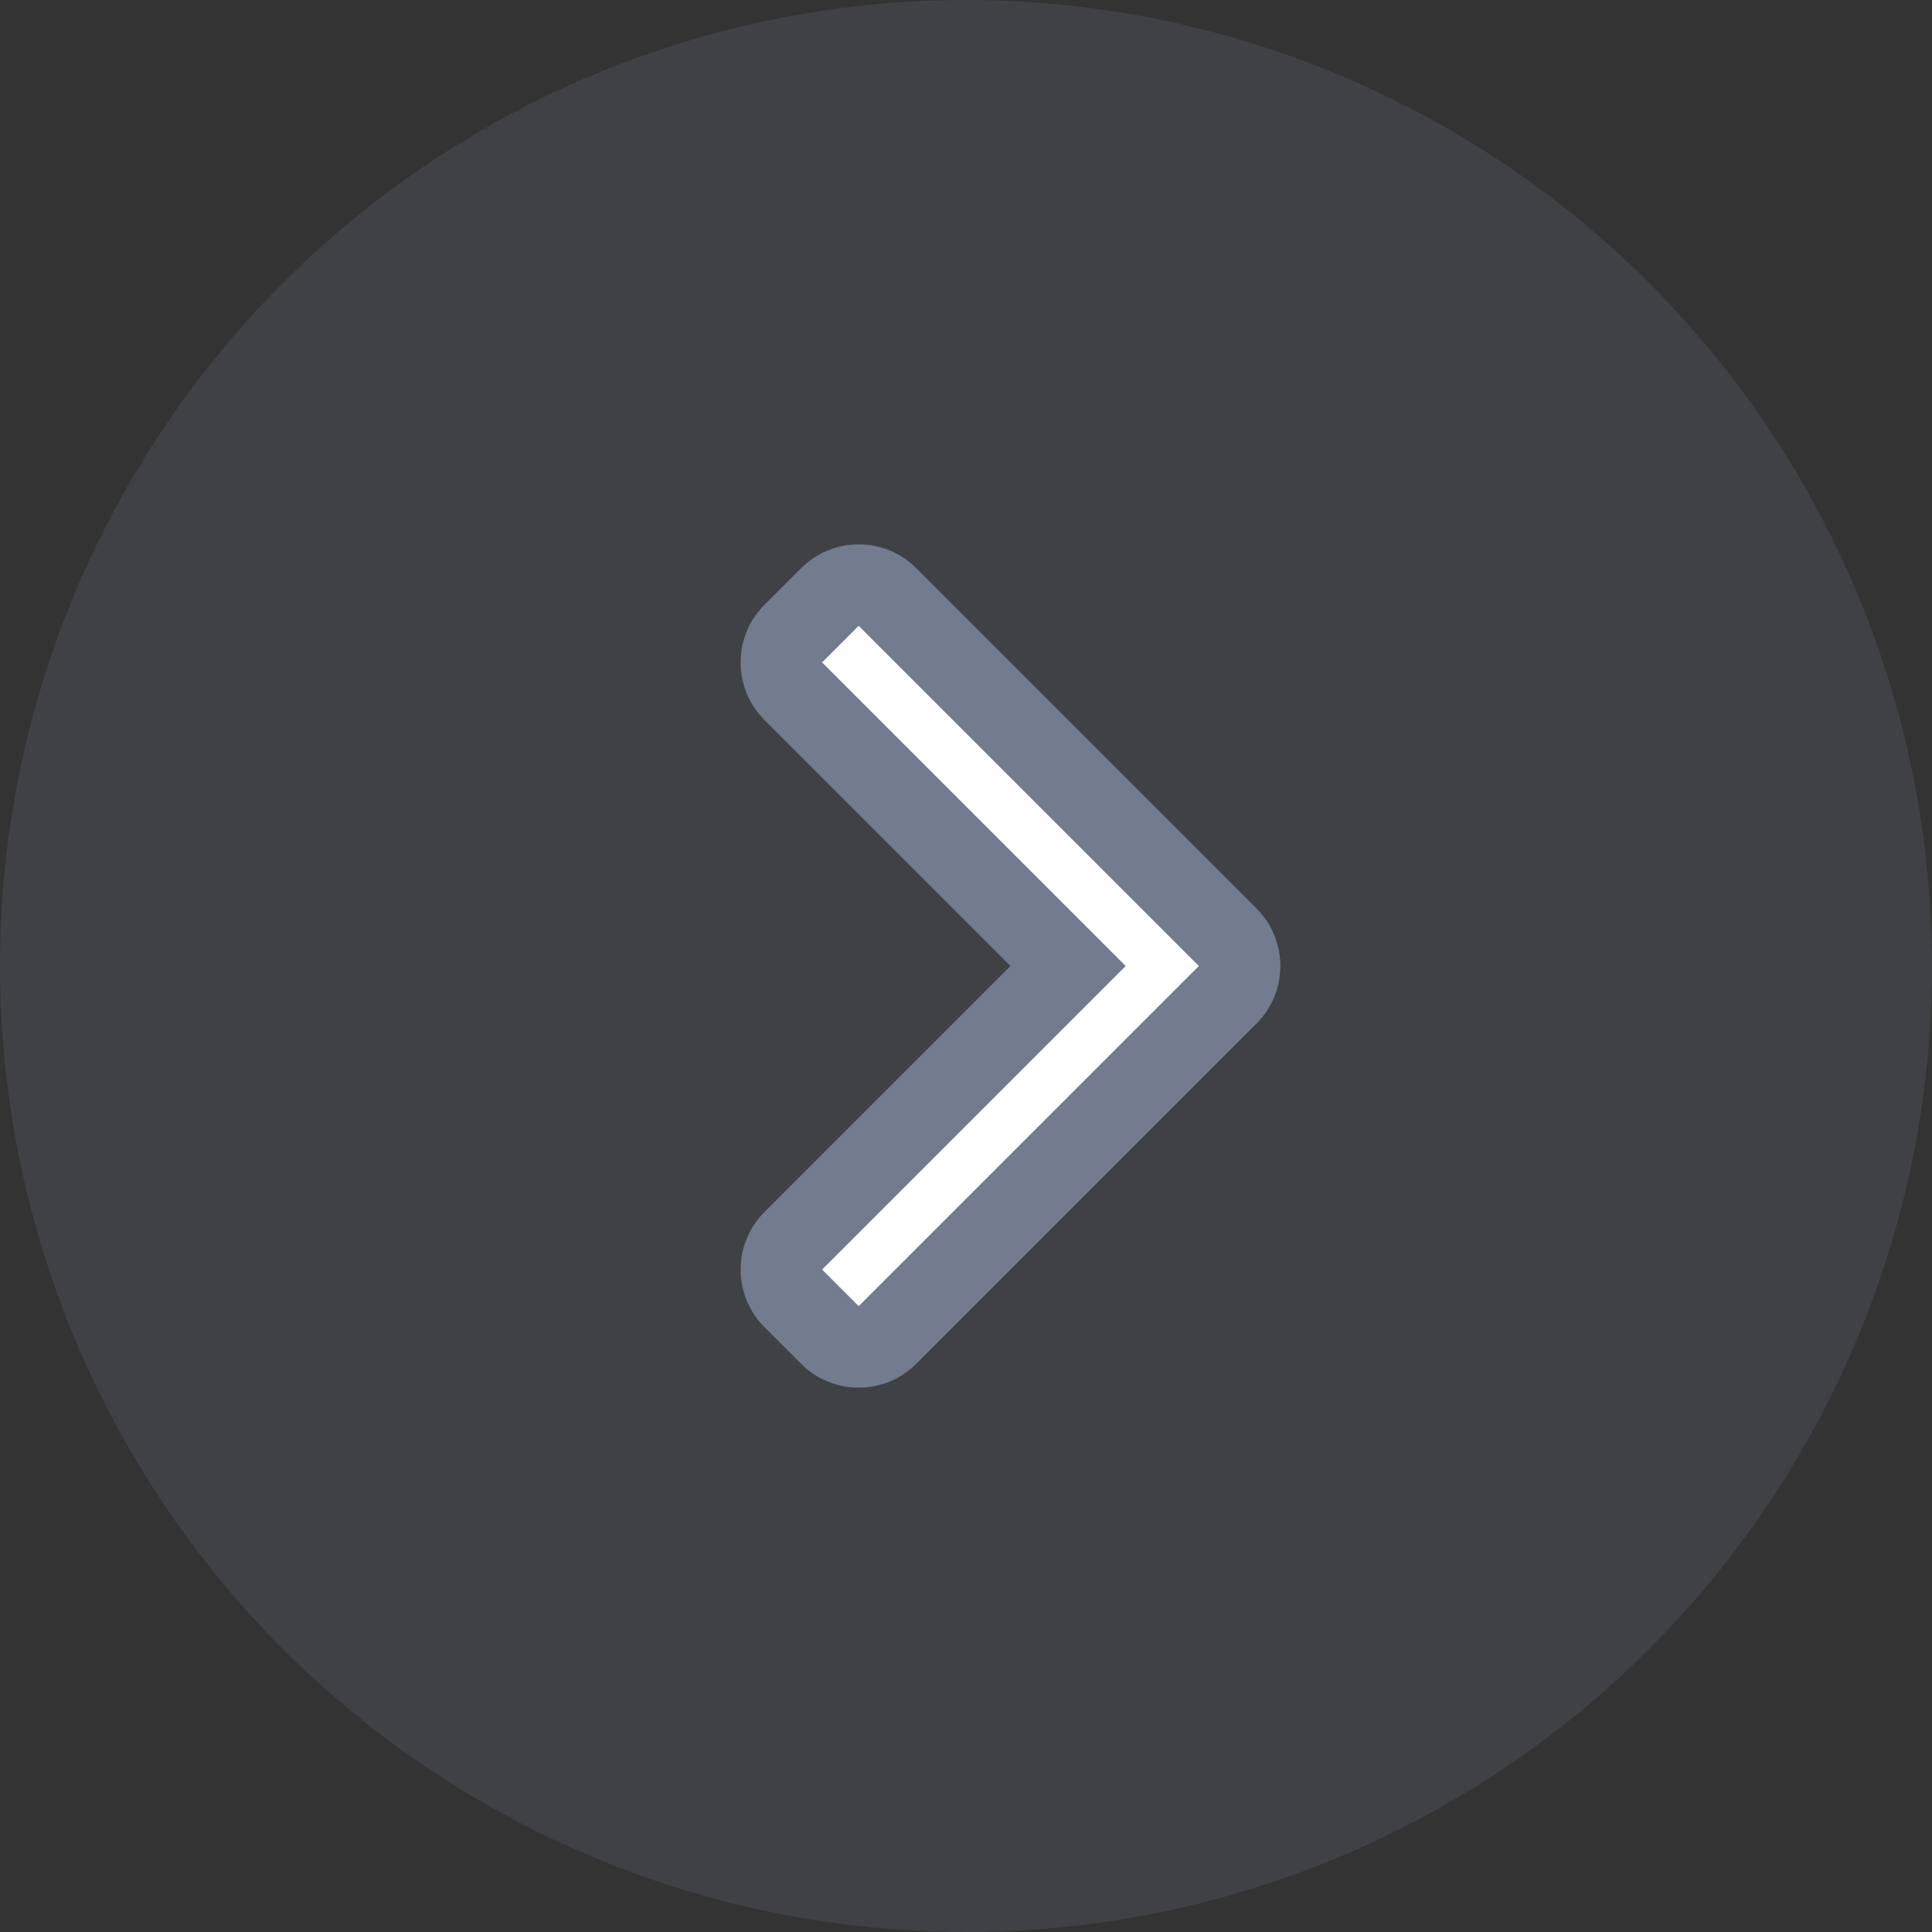 <svg id="グループ_36" data-name="グループ 36" xmlns="http://www.w3.org/2000/svg" width="23.712" height="23.712" viewBox="0 0 23.712 23.712">
  <rect x="0" y="0" width="23.712" height="23.712" fill="#333333" stroke="none"/>
  <circle id="楕円形_11" data-name="楕円形 11" cx="11.856" cy="11.856" r="11.856" fill="#727c8e" opacity="0.2"/>
  <g id="合体_1" data-name="合体 1" transform="translate(4.95 11.856) rotate(-45)" fill="#fff">
    <path d="M 6.904 7.404 L 1 7.404 C 0.724 7.404 0.5 7.18 0.5 6.904 L 0.5 6.269 C 0.5 5.994 0.724 5.769 1 5.769 L 5.269 5.769 L 5.769 5.769 L 5.769 5.269 L 5.769 1 C 5.769 0.724 5.994 0.5 6.269 0.5 L 6.904 0.5 C 7.18 0.5 7.404 0.724 7.404 1 L 7.404 6.269 L 7.404 6.904 C 7.404 7.18 7.18 7.404 6.904 7.404 Z" stroke="none"/>
    <path d="M 6.904 6.904 L 6.904 6.904 L 6.904 1 L 6.269 1 L 6.269 6.269 L 1 6.269 L 1 6.904 L 6.904 6.904 M 6.904 7.904 L 1 7.904 C 0.447 7.904 5.340575981449547e-09 7.457 5.340575981449547e-09 6.904 L 5.340575981449547e-09 6.269 C 5.340575981449547e-09 5.717 0.447 5.269 1 5.269 L 5.269 5.269 L 5.269 1 C 5.269 0.447 5.717 5.340575981449547e-09 6.269 5.340575981449547e-09 L 6.904 5.340575981449547e-09 C 7.457 5.340575981449547e-09 7.904 0.447 7.904 1 L 7.904 6.904 C 7.904 7.457 7.457 7.904 6.904 7.904 Z" stroke="none" fill="#727c8e"/>
  </g>
</svg>
